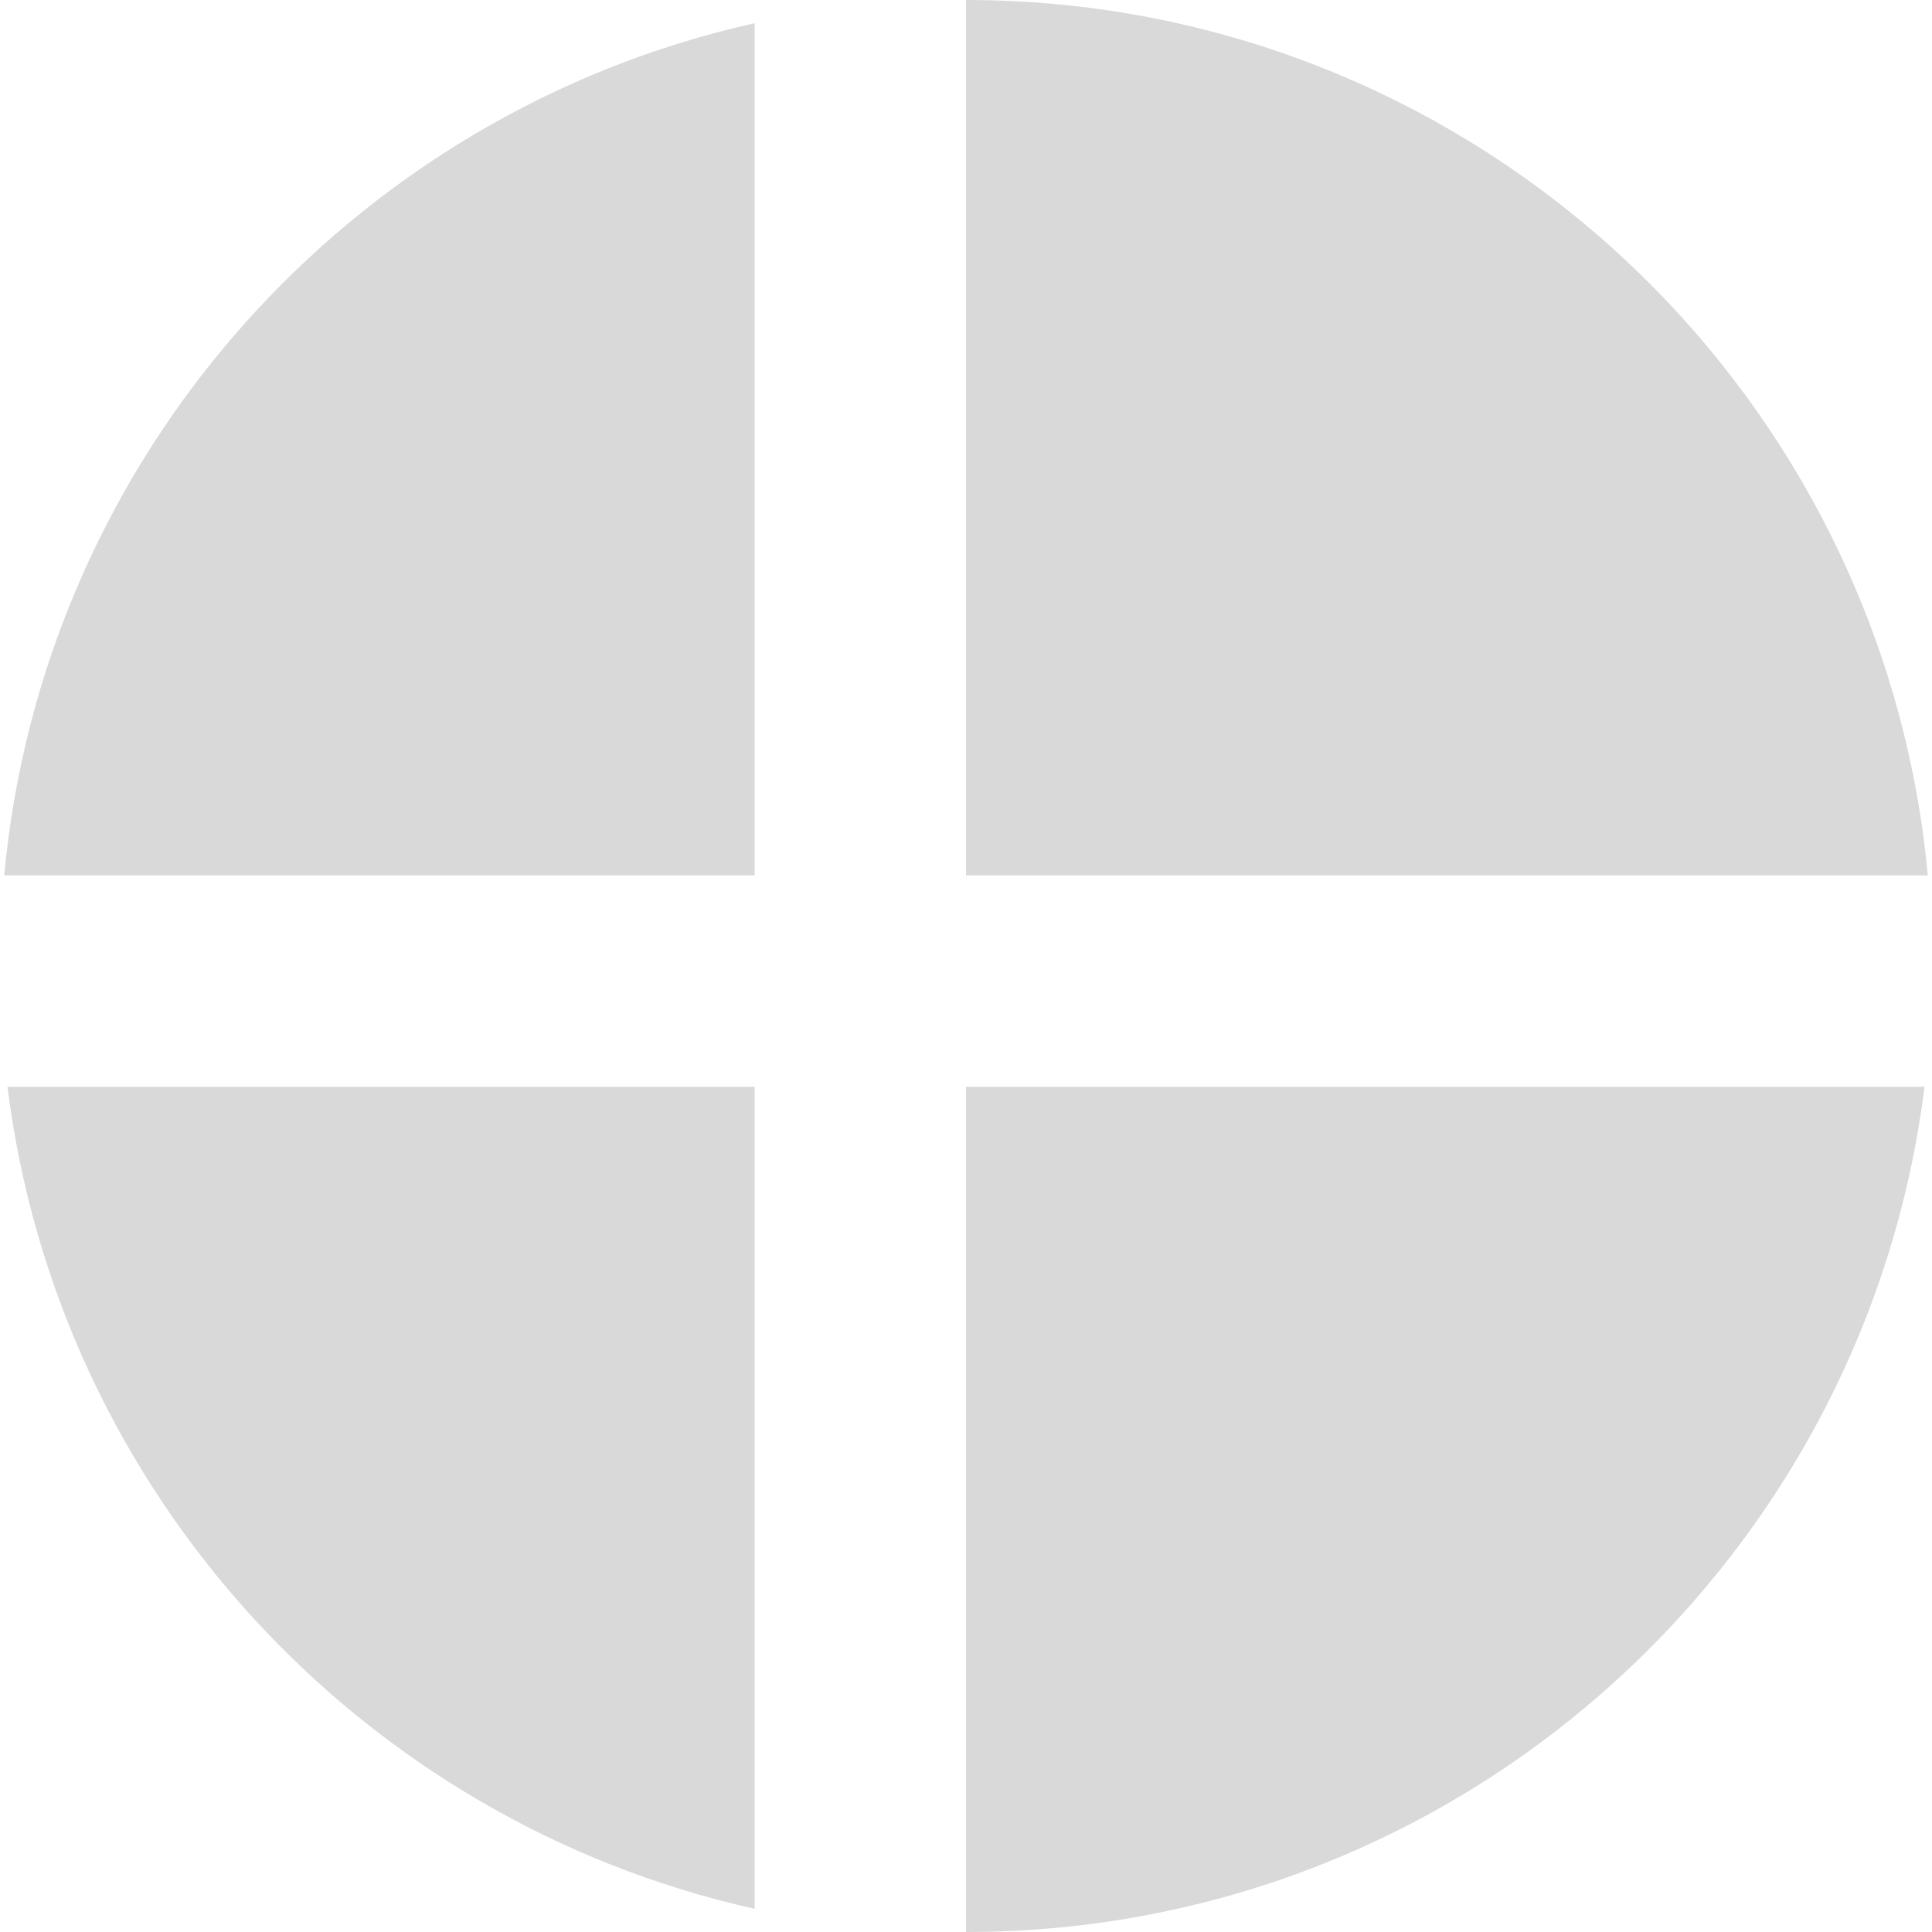 <svg width="64" height="64" viewBox="0 0 64 64" fill="none" xmlns="http://www.w3.org/2000/svg">
<path fill-rule="evenodd" clip-rule="evenodd" d="M0.139 29C1.434 15.081 11.641 3.749 25 0.768V29H0.139ZM0.248 36C1.926 49.459 11.963 60.323 25 63.232V36H0.248ZM32 36V64C48.318 64 61.783 51.785 63.752 36H32ZM63.861 29C62.35 12.734 48.662 0 32 0V29H63.861Z" fill="#D9D9D9"/>
</svg>
